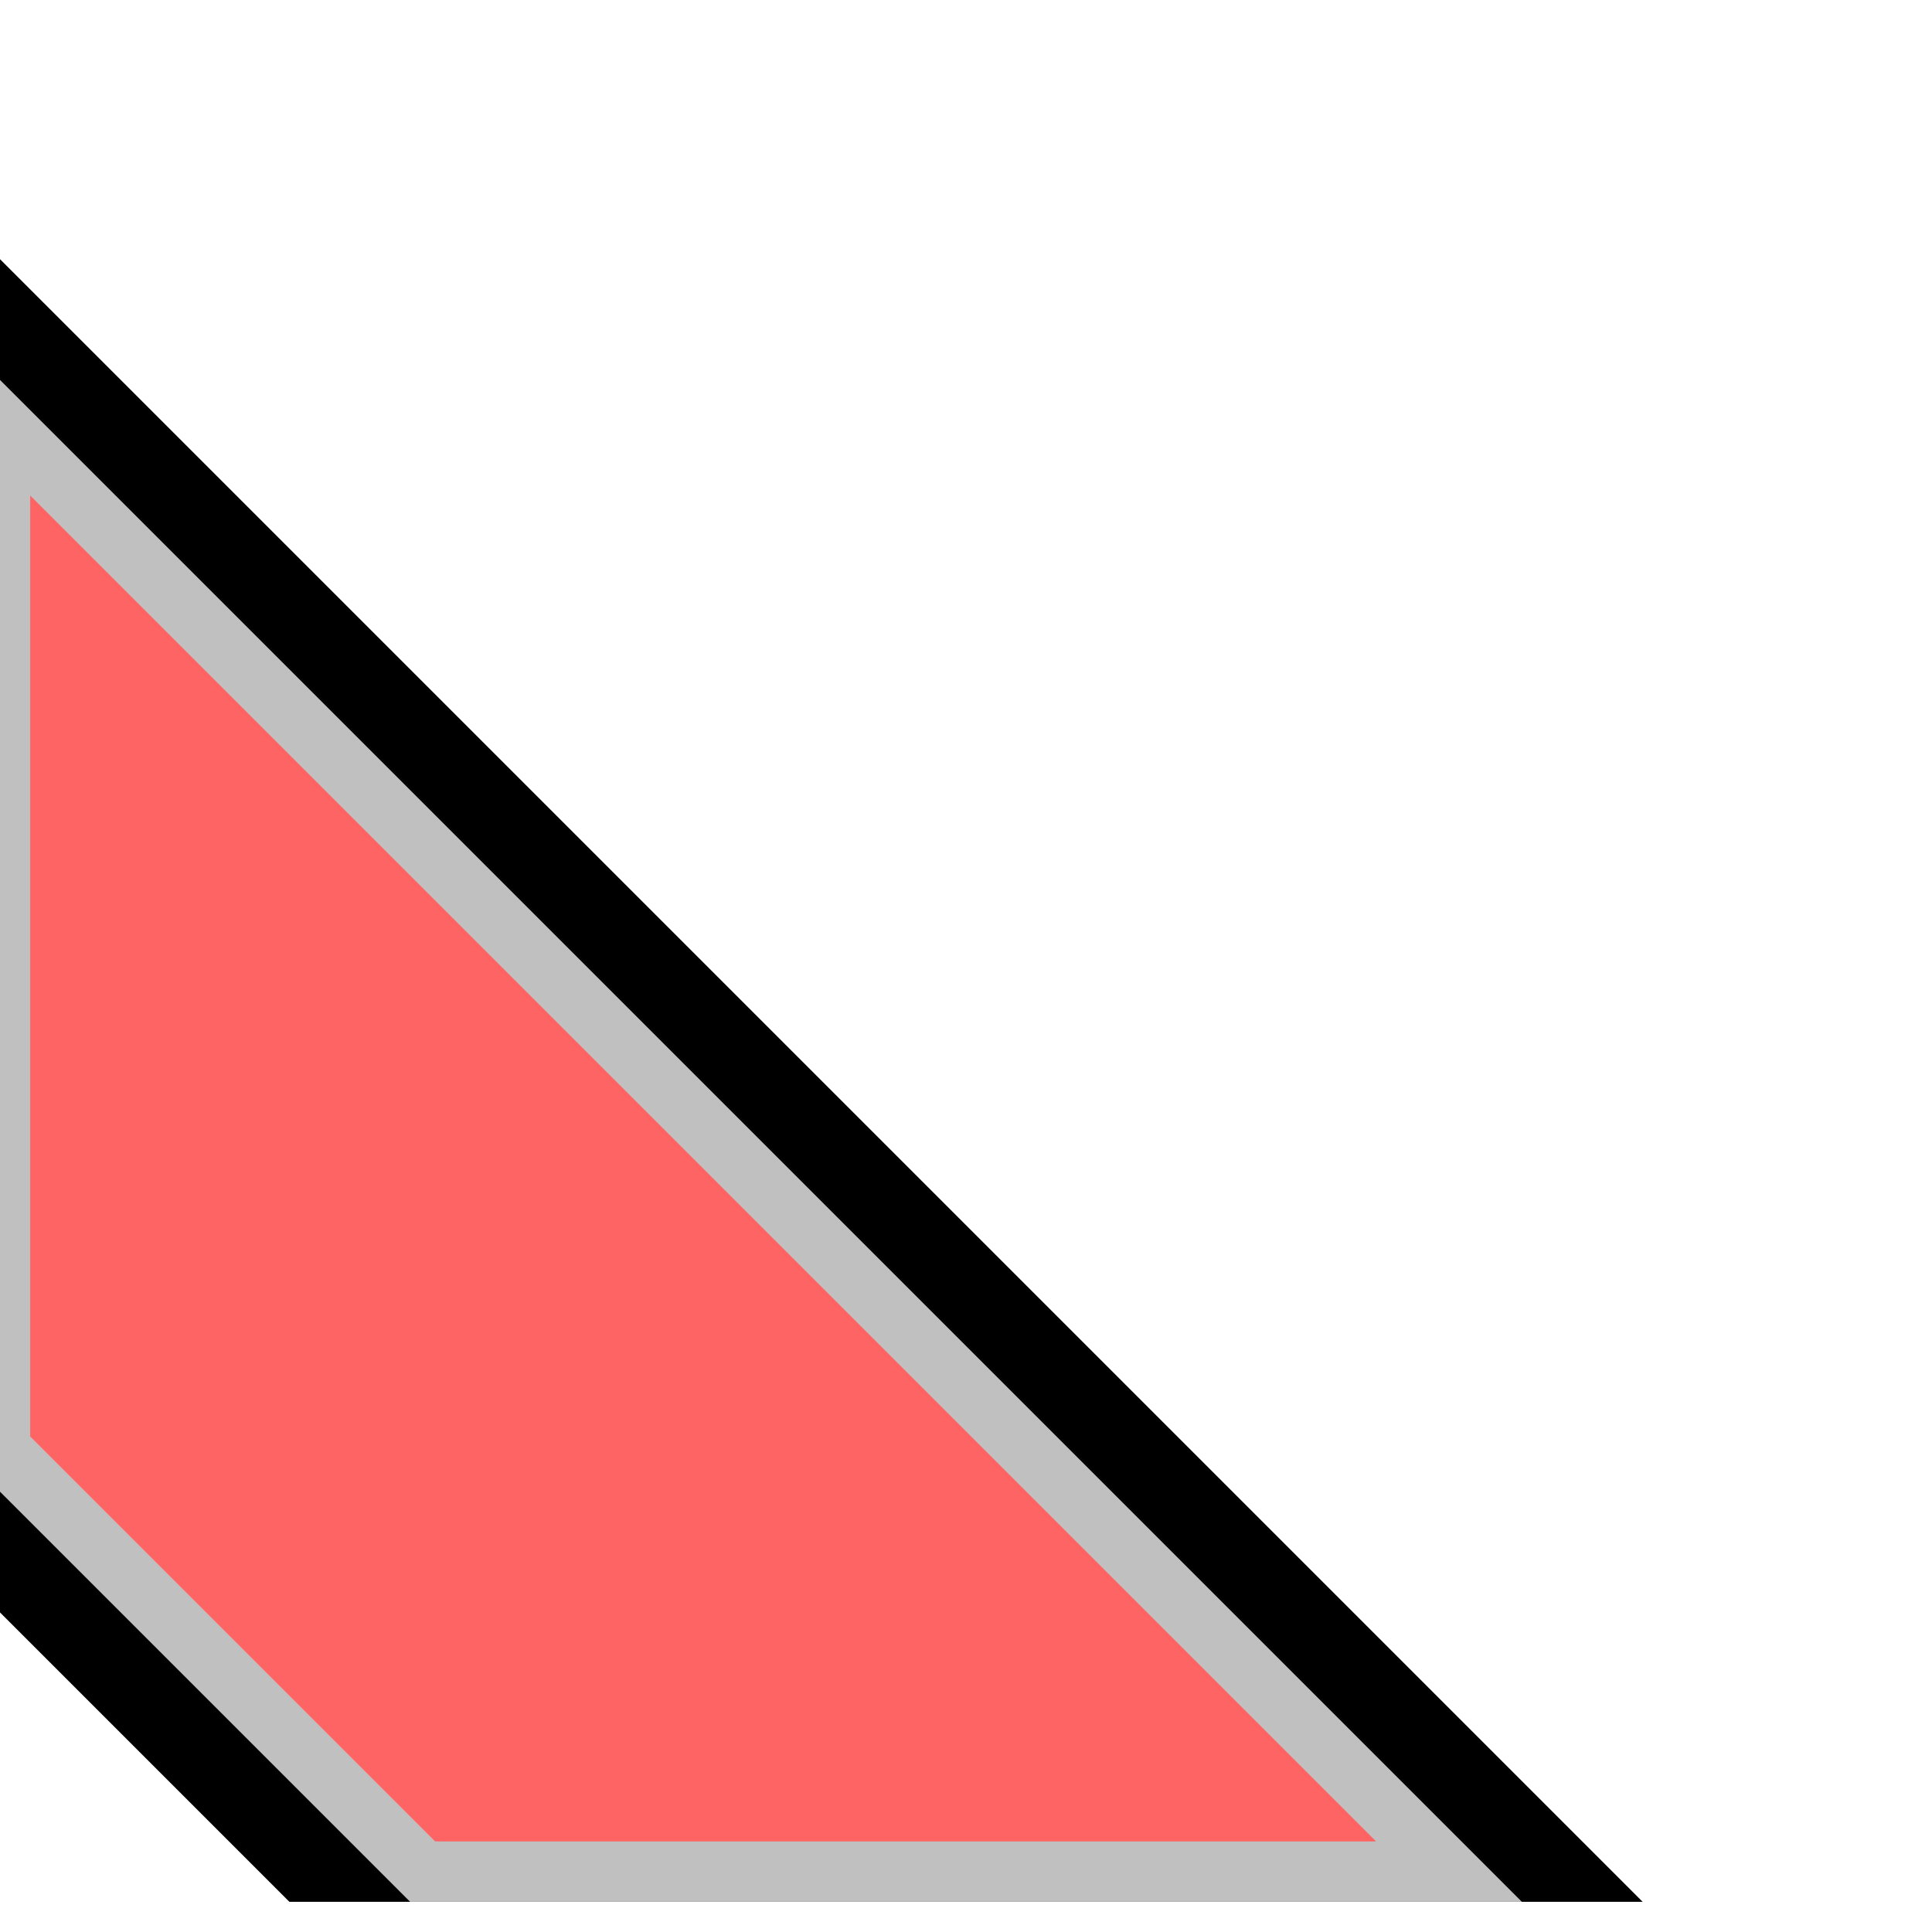 <svg width="32" height="32">
  <g>
    <!-- Track -->
    <path stroke="rgb(0,0,0)" fill="rgb(0,0,0)" d="M 0,5 L 0,26 L 5,31 L 26,31 z " />
    <!-- Grey -->
    <path stroke="rgb(192,192,192)" fill="rgb(255,100,100)" d="M 0,7 L 0,24 L 7,31 L 24,31 z " />
  </g>
</svg>
